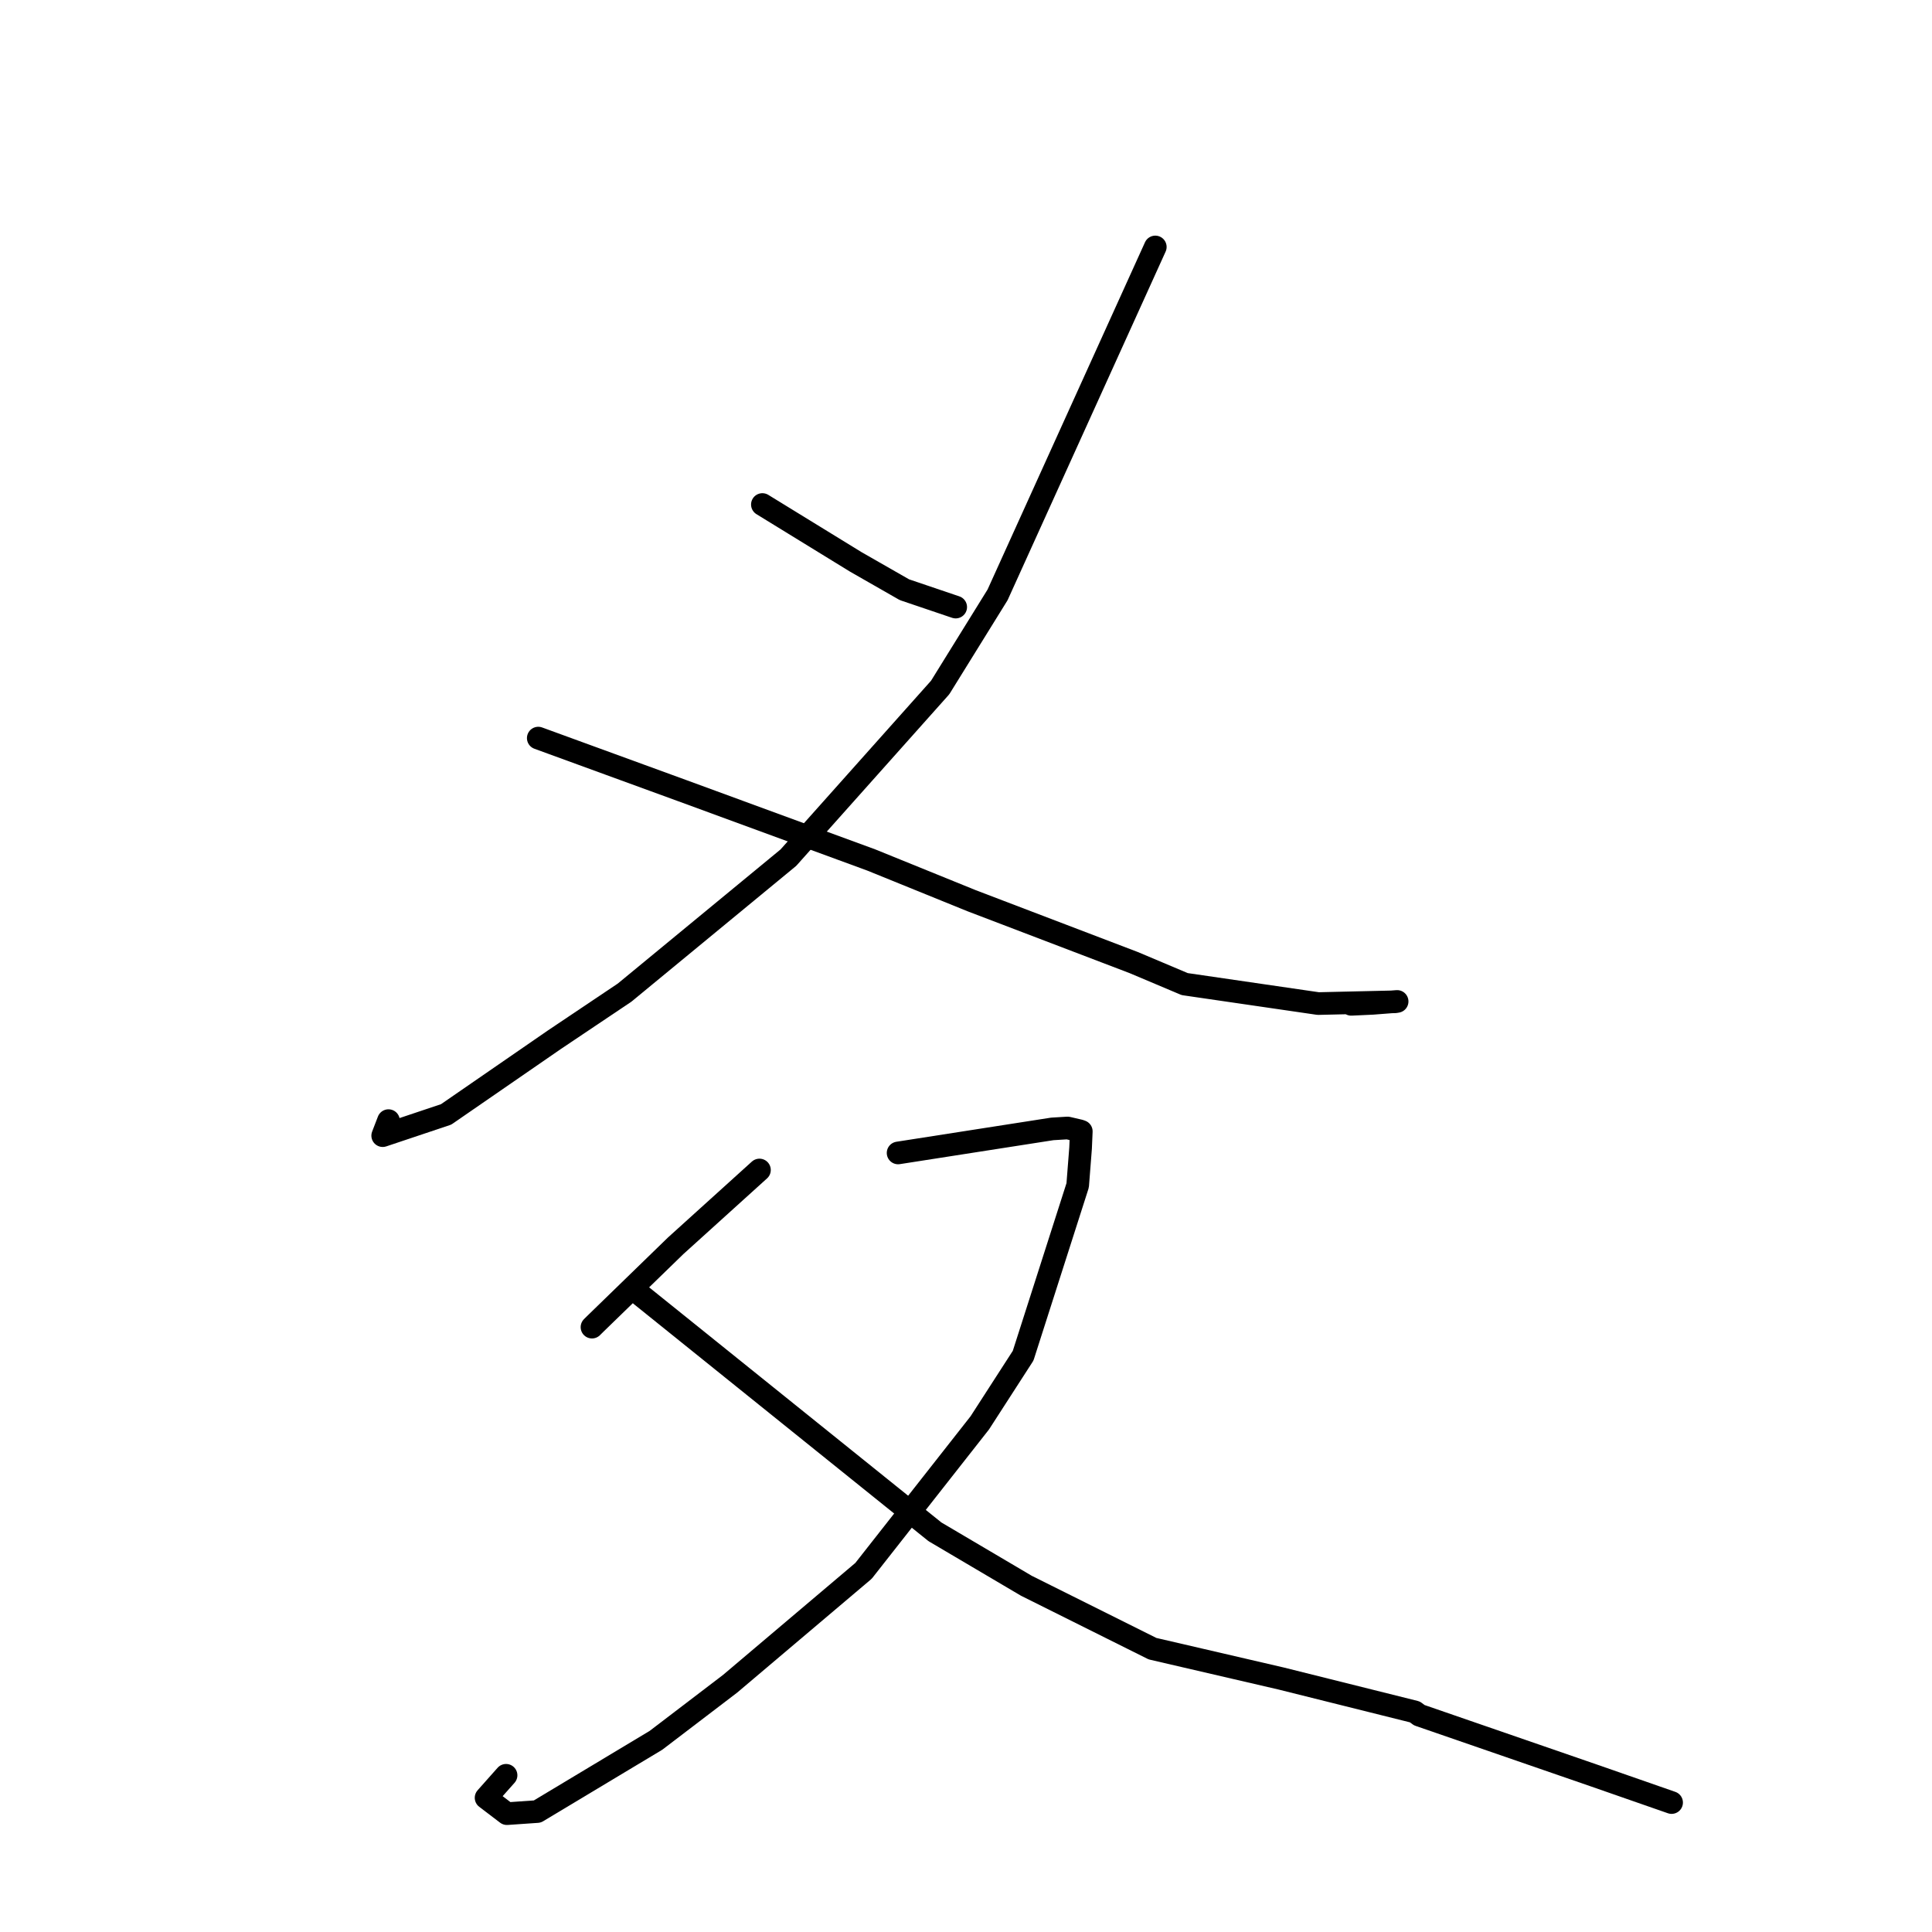 <?xml version="1.0" standalone="no"?>
    <svg width="256" height="256" xmlns="http://www.w3.org/2000/svg" version="1.1">
    <polyline stroke="black" stroke-width="3" stroke-linecap="round" fill="transparent" stroke-linejoin="round" points="101.019 66.851 107.212 70.655 113.405 74.459 119.842 78.141 126.104 80.262 126.636 80.441 " />
        <polyline stroke="black" stroke-width="3" stroke-linecap="round" fill="transparent" stroke-linejoin="round" points="153.083 32.723 142.632 55.774 132.182 78.826 124.577 91.097 104.462 113.646 82.763 131.527 73.453 137.773 59.112 147.665 50.71 150.479 51.477 148.488 " />
        <polyline stroke="black" stroke-width="3" stroke-linecap="round" fill="transparent" stroke-linejoin="round" points="71.323 97.802 80.872 101.287 90.421 104.772 115.457 113.956 128.749 119.351 150.213 127.542 156.979 130.398 174.67 132.978 184.85 132.743 185.127 132.696 181.873 132.948 179.041 133.079 " />
        <polyline stroke="black" stroke-width="3" stroke-linecap="round" fill="transparent" stroke-linejoin="round" points="100.632 155.03 95.075 160.057 89.518 165.084 78.937 175.363 78.441 175.853 " />
        <polyline stroke="black" stroke-width="3" stroke-linecap="round" fill="transparent" stroke-linejoin="round" points="119.002 152.772 129.214 151.179 139.426 149.587 141.463 149.463 143.049 149.831 143.278 149.914 143.182 152.134 142.798 157.063 135.57 179.637 129.827 188.537 114.421 208.146 96.737 223.112 86.916 230.603 71.197 240.041 67.171 240.319 64.407 238.216 67.056 235.235 " />
        <polyline stroke="black" stroke-width="3" stroke-linecap="round" fill="transparent" stroke-linejoin="round" points="84.892 171.601 104.388 187.287 123.884 202.972 135.998 210.121 152.715 218.458 169.754 222.411 187.476 226.835 188.064 227.271 211.175 235.251 221.496 238.848 " />
        </svg>